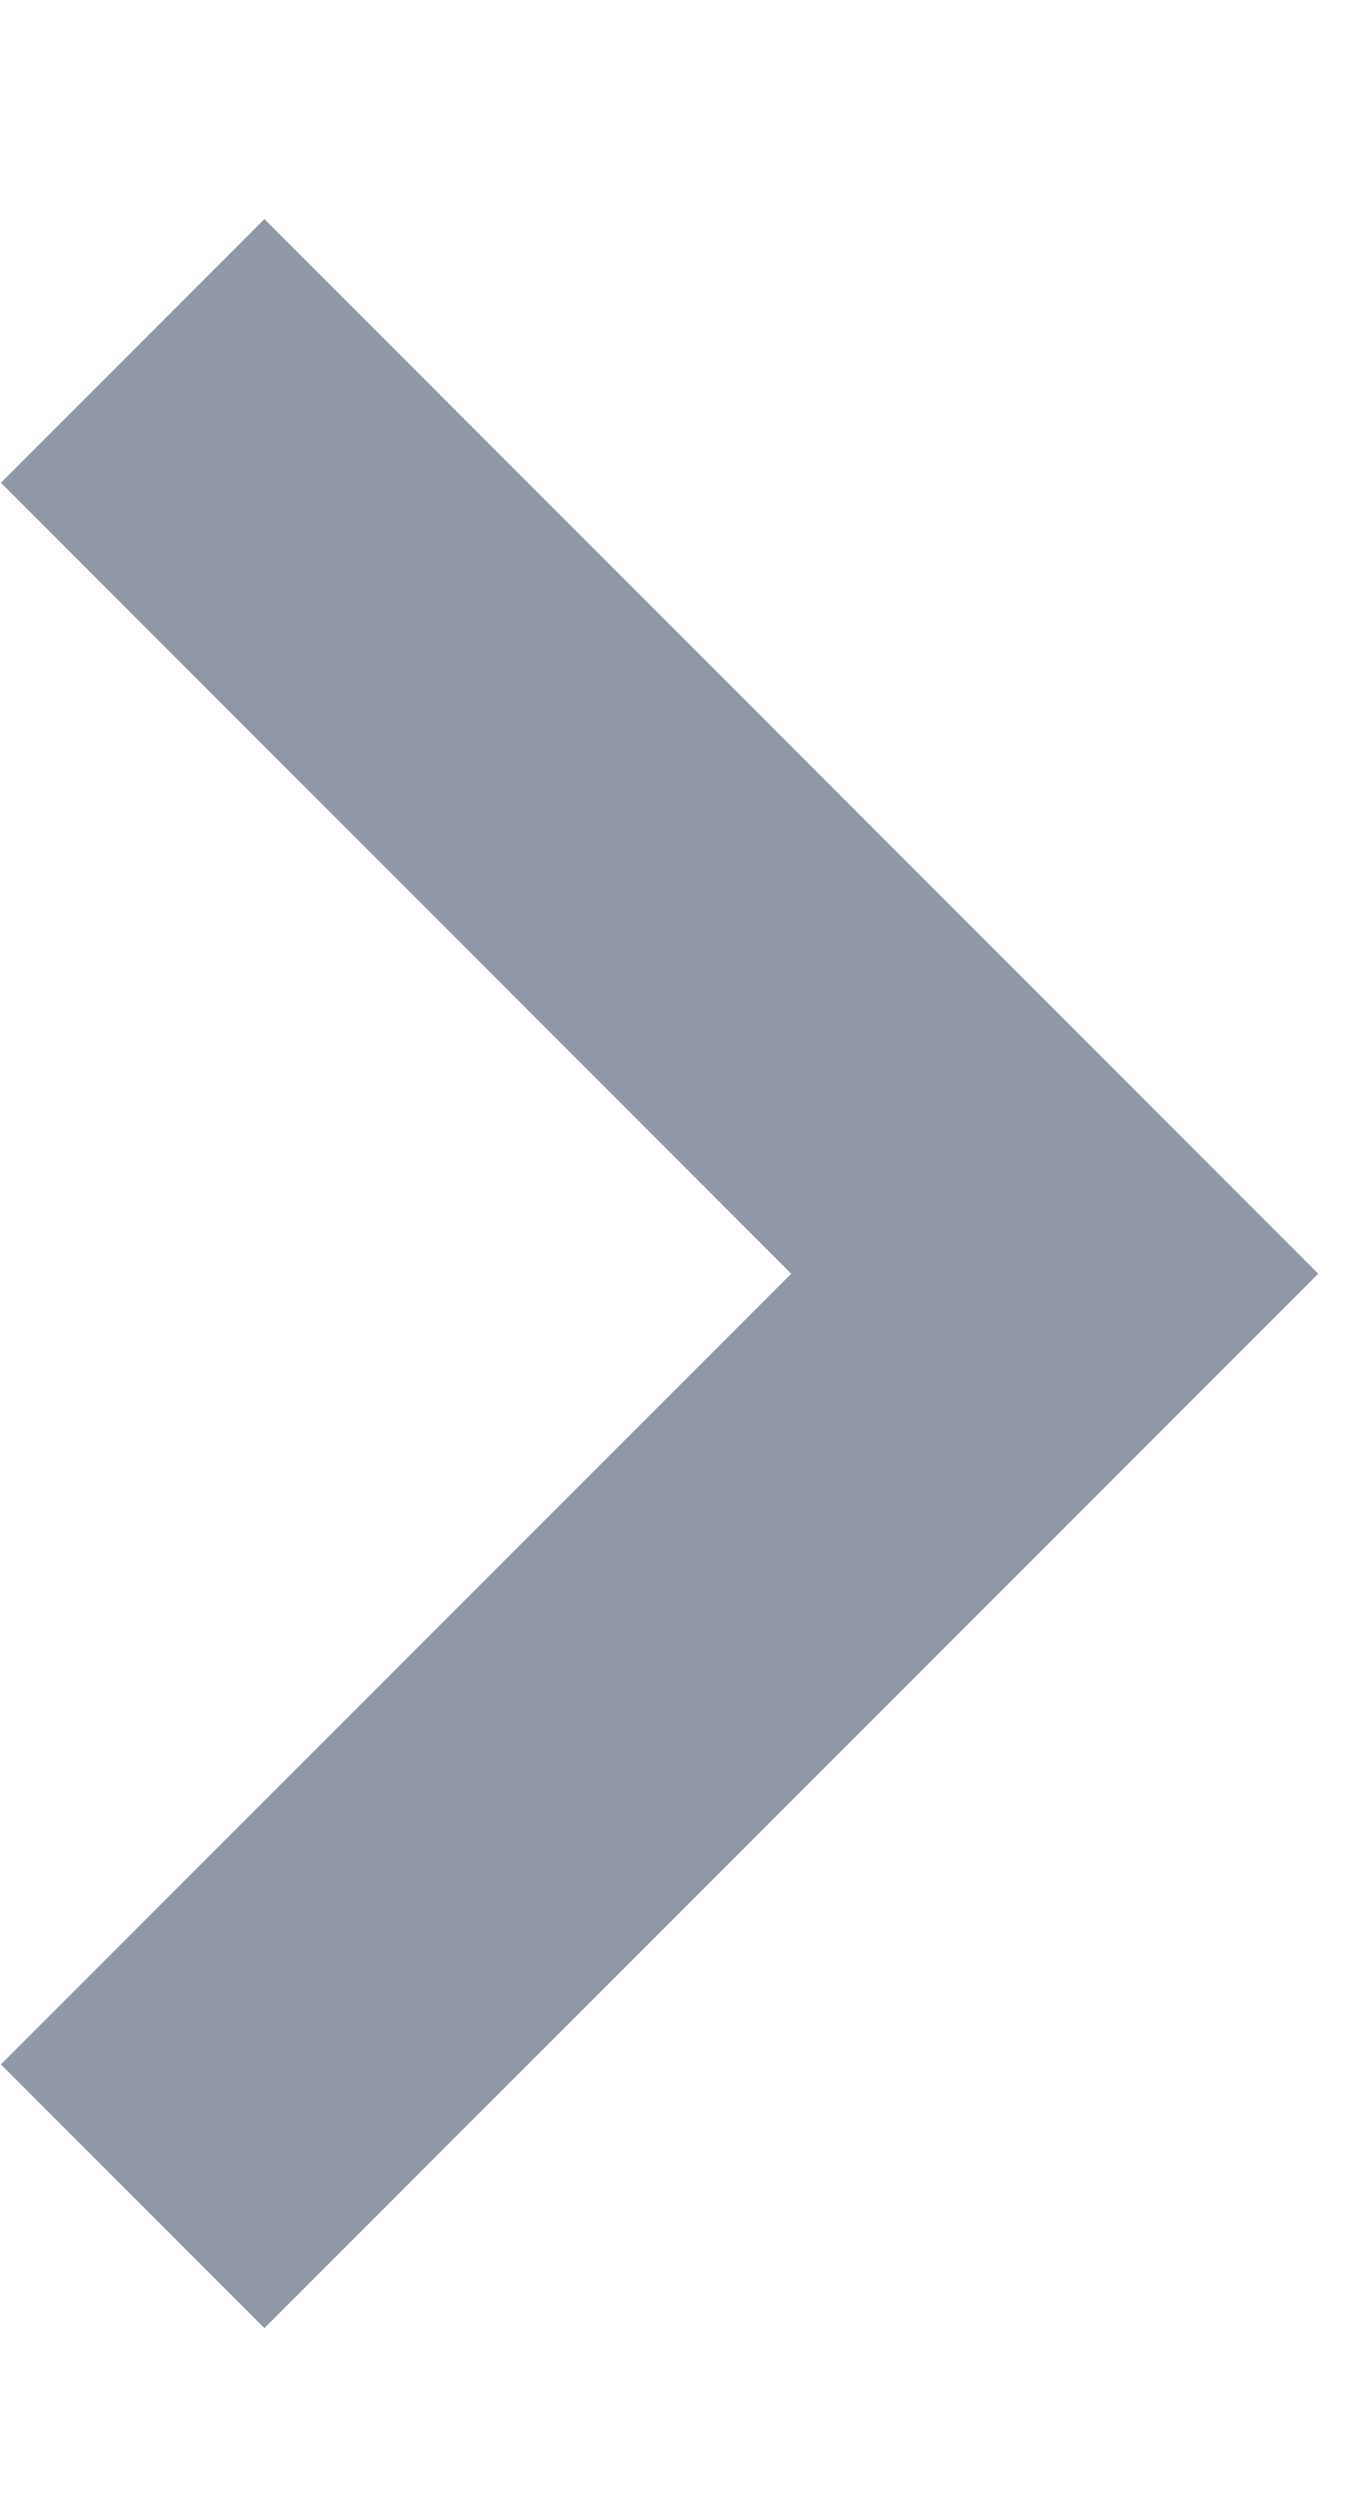 <svg width="6" height="11" viewBox="0 0 6 11" fill="none" xmlns="http://www.w3.org/2000/svg">
<path fill-rule="evenodd" clip-rule="evenodd" d="M0.004 9.083L3.483 5.604L0.004 2.124L1.164 0.964L5.803 5.604L1.164 10.243L0.004 9.083Z" fill="#9098A8"/>
</svg>
